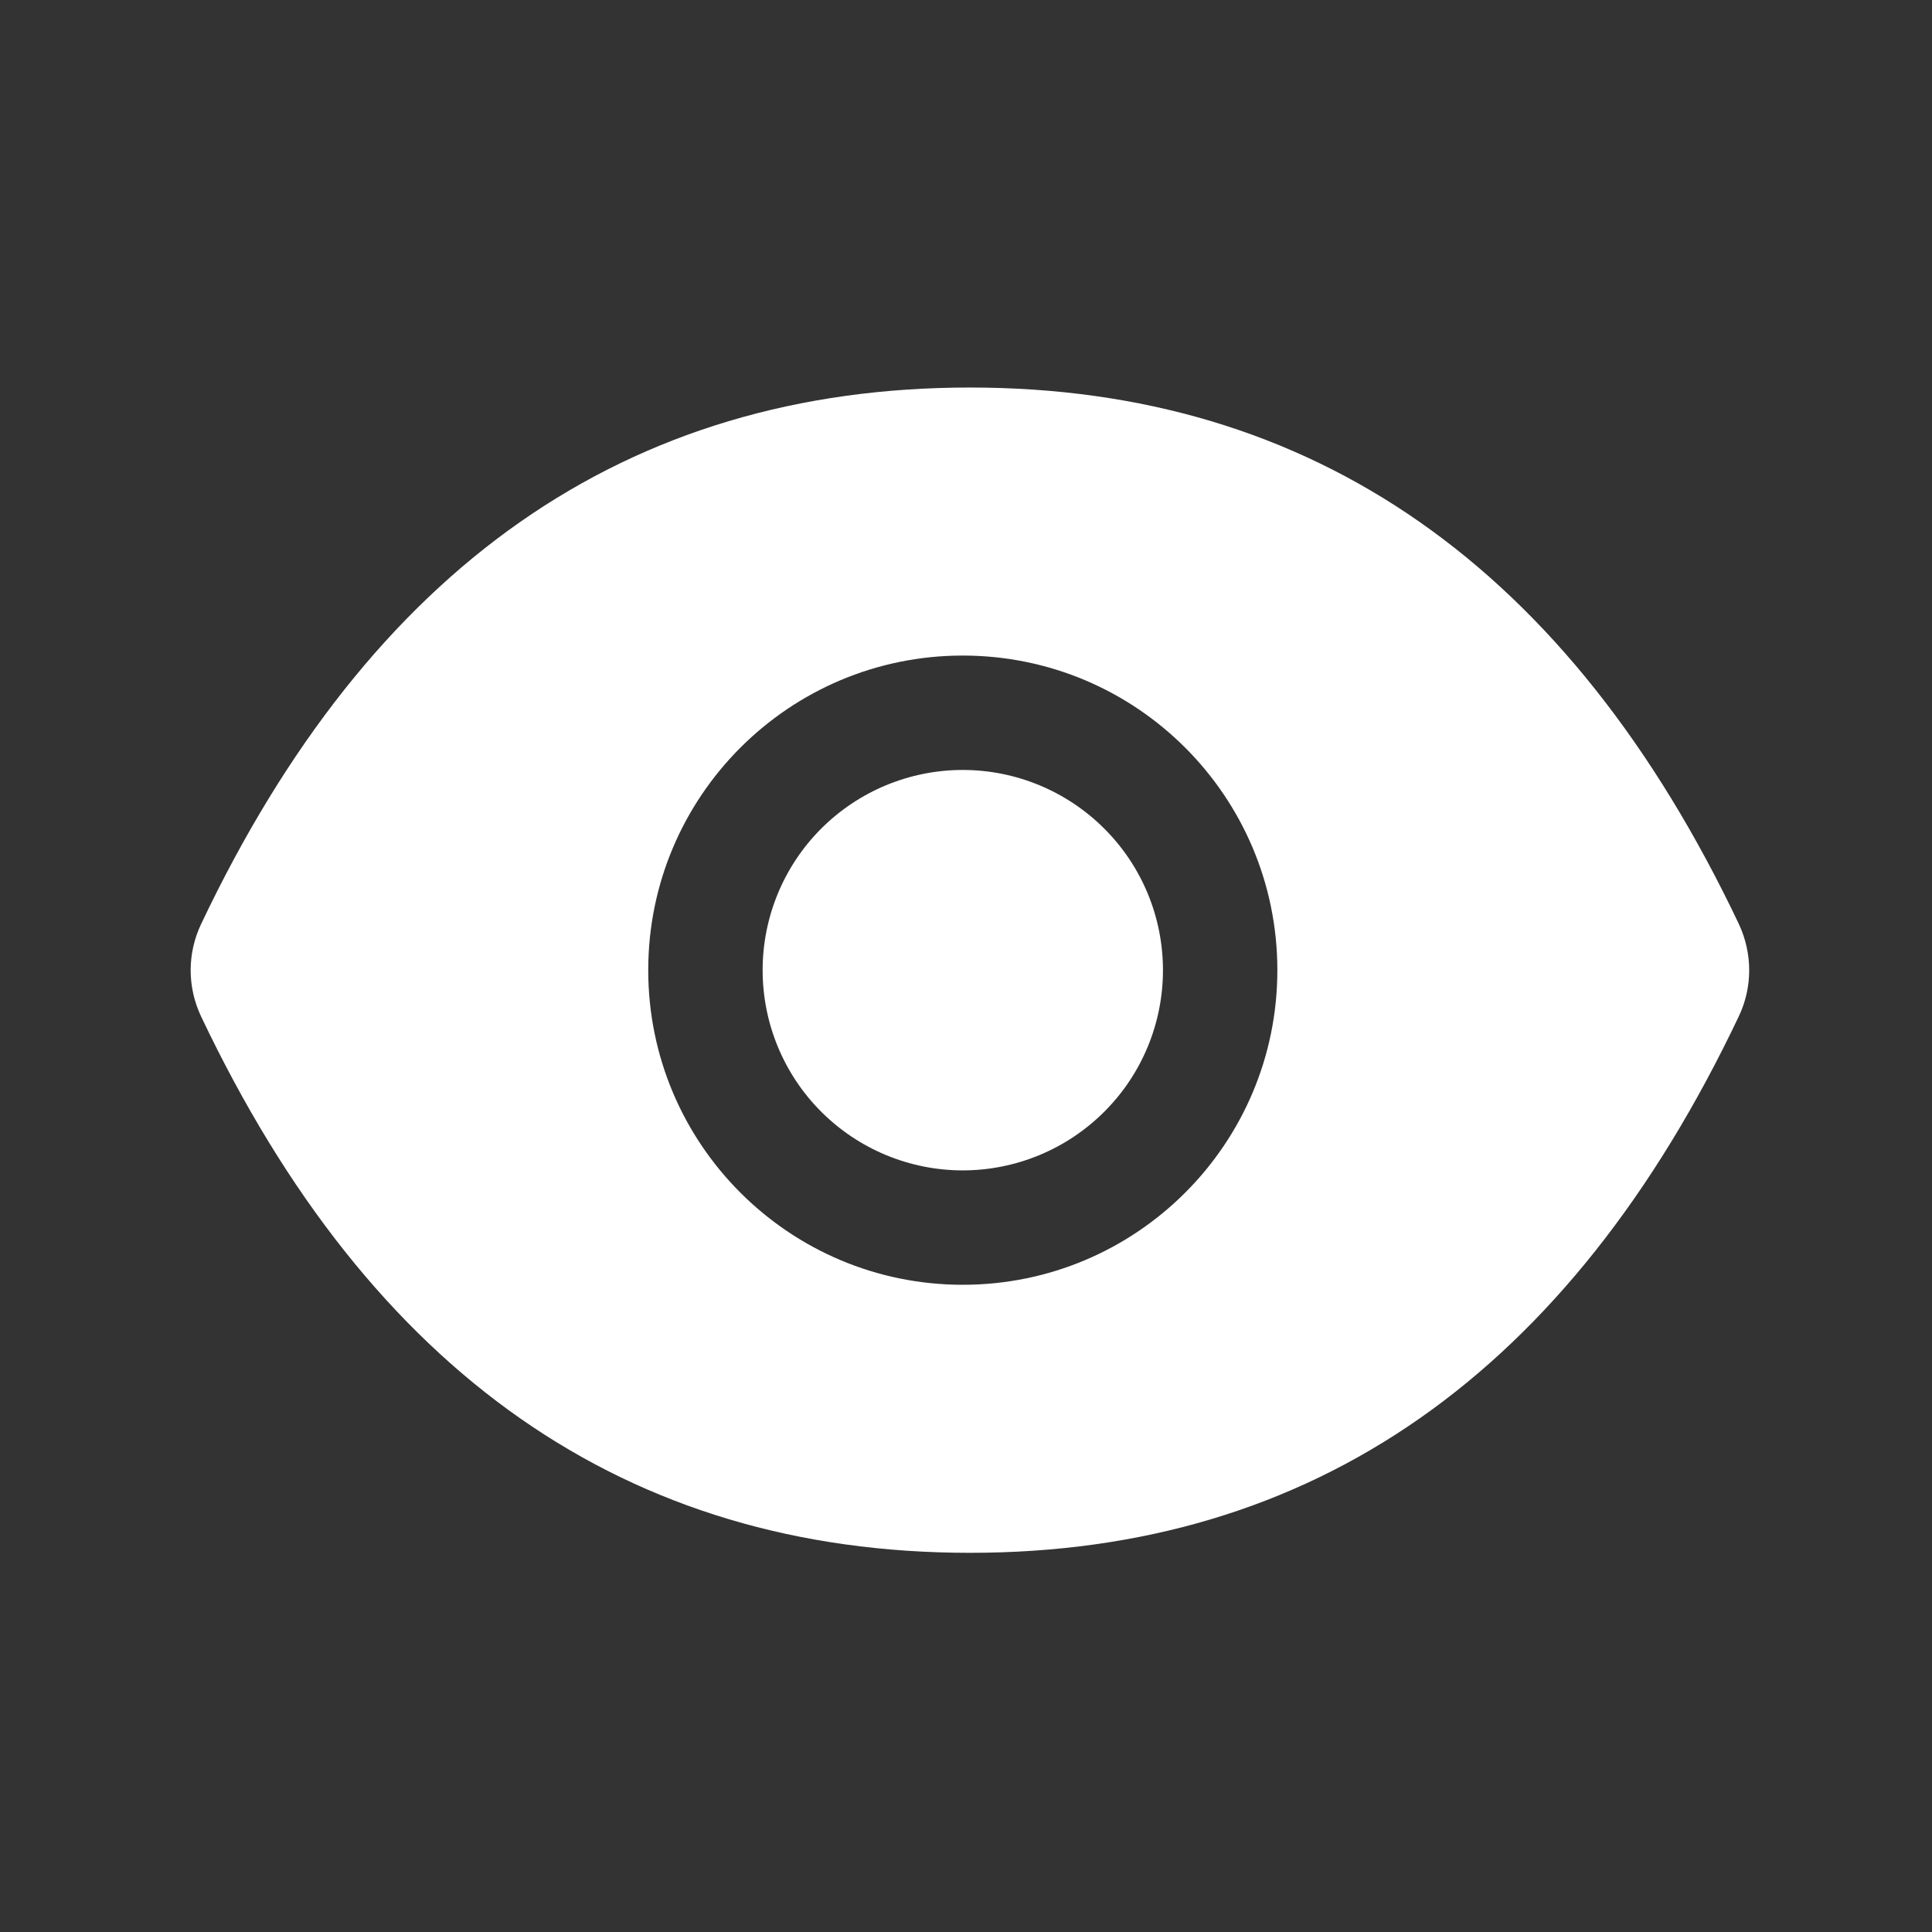 <svg width="19" height="19" viewBox="0 0 19 19" fill="none" xmlns="http://www.w3.org/2000/svg">
<rect x="0" y="0" width="19" height="19" fill="#333333" stroke="none"/>
<path d="M7.5 9.541C7.5 10.063 7.707 10.564 8.076 10.933C8.445 11.302 8.946 11.51 9.468 11.51C9.99 11.51 10.491 11.302 10.86 10.933C11.23 10.564 11.437 10.063 11.437 9.541C11.437 9.019 11.23 8.518 10.86 8.149C10.491 7.78 9.99 7.572 9.468 7.572C8.946 7.572 8.445 7.78 8.076 8.149C7.707 8.518 7.5 9.019 7.5 9.541ZM17.101 9.088C15.434 5.577 12.915 3.811 9.539 3.811C6.16 3.811 3.643 5.577 1.977 9.089C1.91 9.231 1.875 9.385 1.875 9.542C1.875 9.698 1.91 9.853 1.977 9.995C3.643 13.505 6.162 15.271 9.539 15.271C12.917 15.271 15.434 13.505 17.101 9.993C17.236 9.708 17.236 9.378 17.101 9.088ZM9.468 12.635C7.76 12.635 6.375 11.25 6.375 9.541C6.375 7.832 7.76 6.447 9.468 6.447C11.177 6.447 12.562 7.832 12.562 9.541C12.562 11.25 11.177 12.635 9.468 12.635Z" fill="white"/>
</svg>
